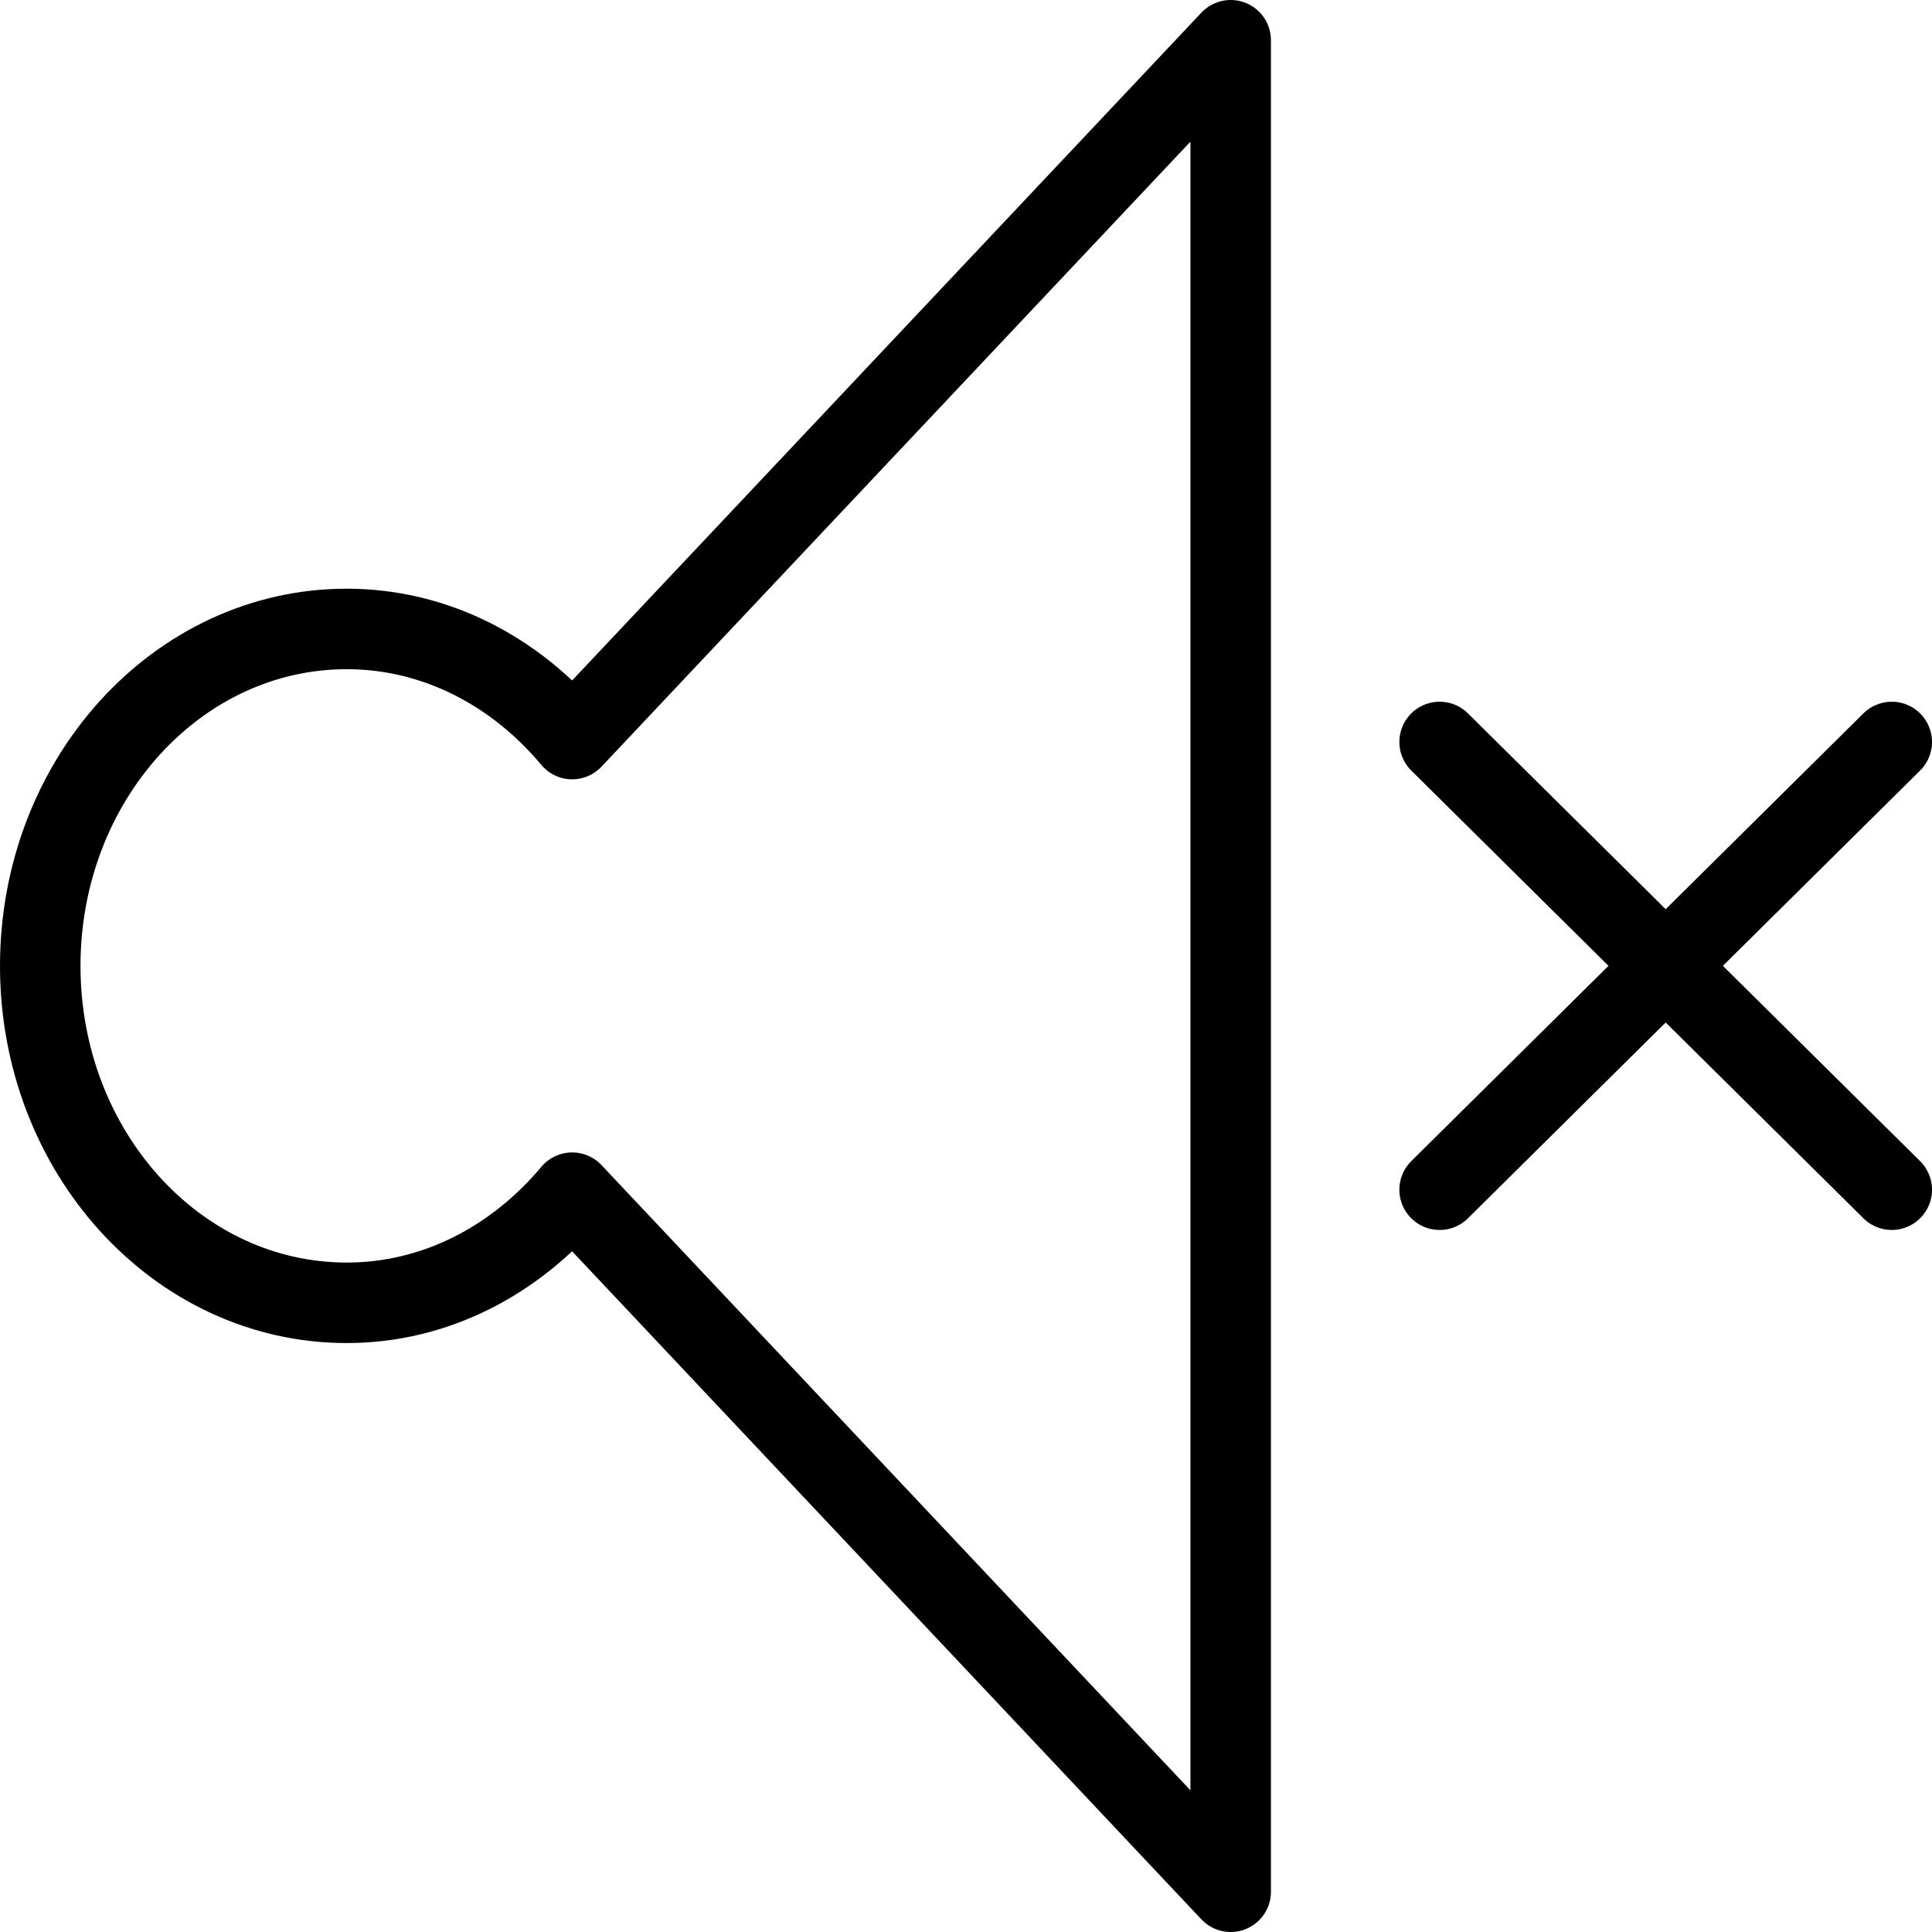 <?xml version="1.0" encoding="utf-8"?>
<!-- Generator: Adobe Illustrator 16.0.0, SVG Export Plug-In . SVG Version: 6.00 Build 0)  -->
<!DOCTYPE svg PUBLIC "-//W3C//DTD SVG 1.1//EN" "http://www.w3.org/Graphics/SVG/1.1/DTD/svg11.dtd">
<svg version="1.1" id="Layer_1" xmlns="http://www.w3.org/2000/svg" xmlns:xlink="http://www.w3.org/1999/xlink" x="0px" y="0px"
	 width="48px" height="48px" viewBox="0 0 48 48" enable-background="new 0 0 48 48" xml:space="preserve">
<g>
	<g>
		
			<line fill="none" stroke="#000000" stroke-width="2" stroke-linecap="round" stroke-linejoin="round" stroke-miterlimit="10" x1="35.767" y1="18.434" x2="47" y2="29.558"/>
		
			<line fill="none" stroke="#000000" stroke-width="2" stroke-linecap="round" stroke-linejoin="round" stroke-miterlimit="10" x1="47" y1="18.434" x2="35.767" y2="29.558"/>
	</g>
	<path fill="none" stroke="#000000" stroke-width="2" stroke-linecap="round" stroke-linejoin="round" stroke-miterlimit="10" d="
		M30.576,1l-16.36,17.362c-1.396-1.669-3.38-2.736-5.601-2.736C4.408,15.626,1,19.373,1,23.998c0,4.627,3.408,8.37,7.615,8.37
		c2.221,0,4.206-1.07,5.601-2.736L30.576,47V1z"/>
</g>
</svg>
